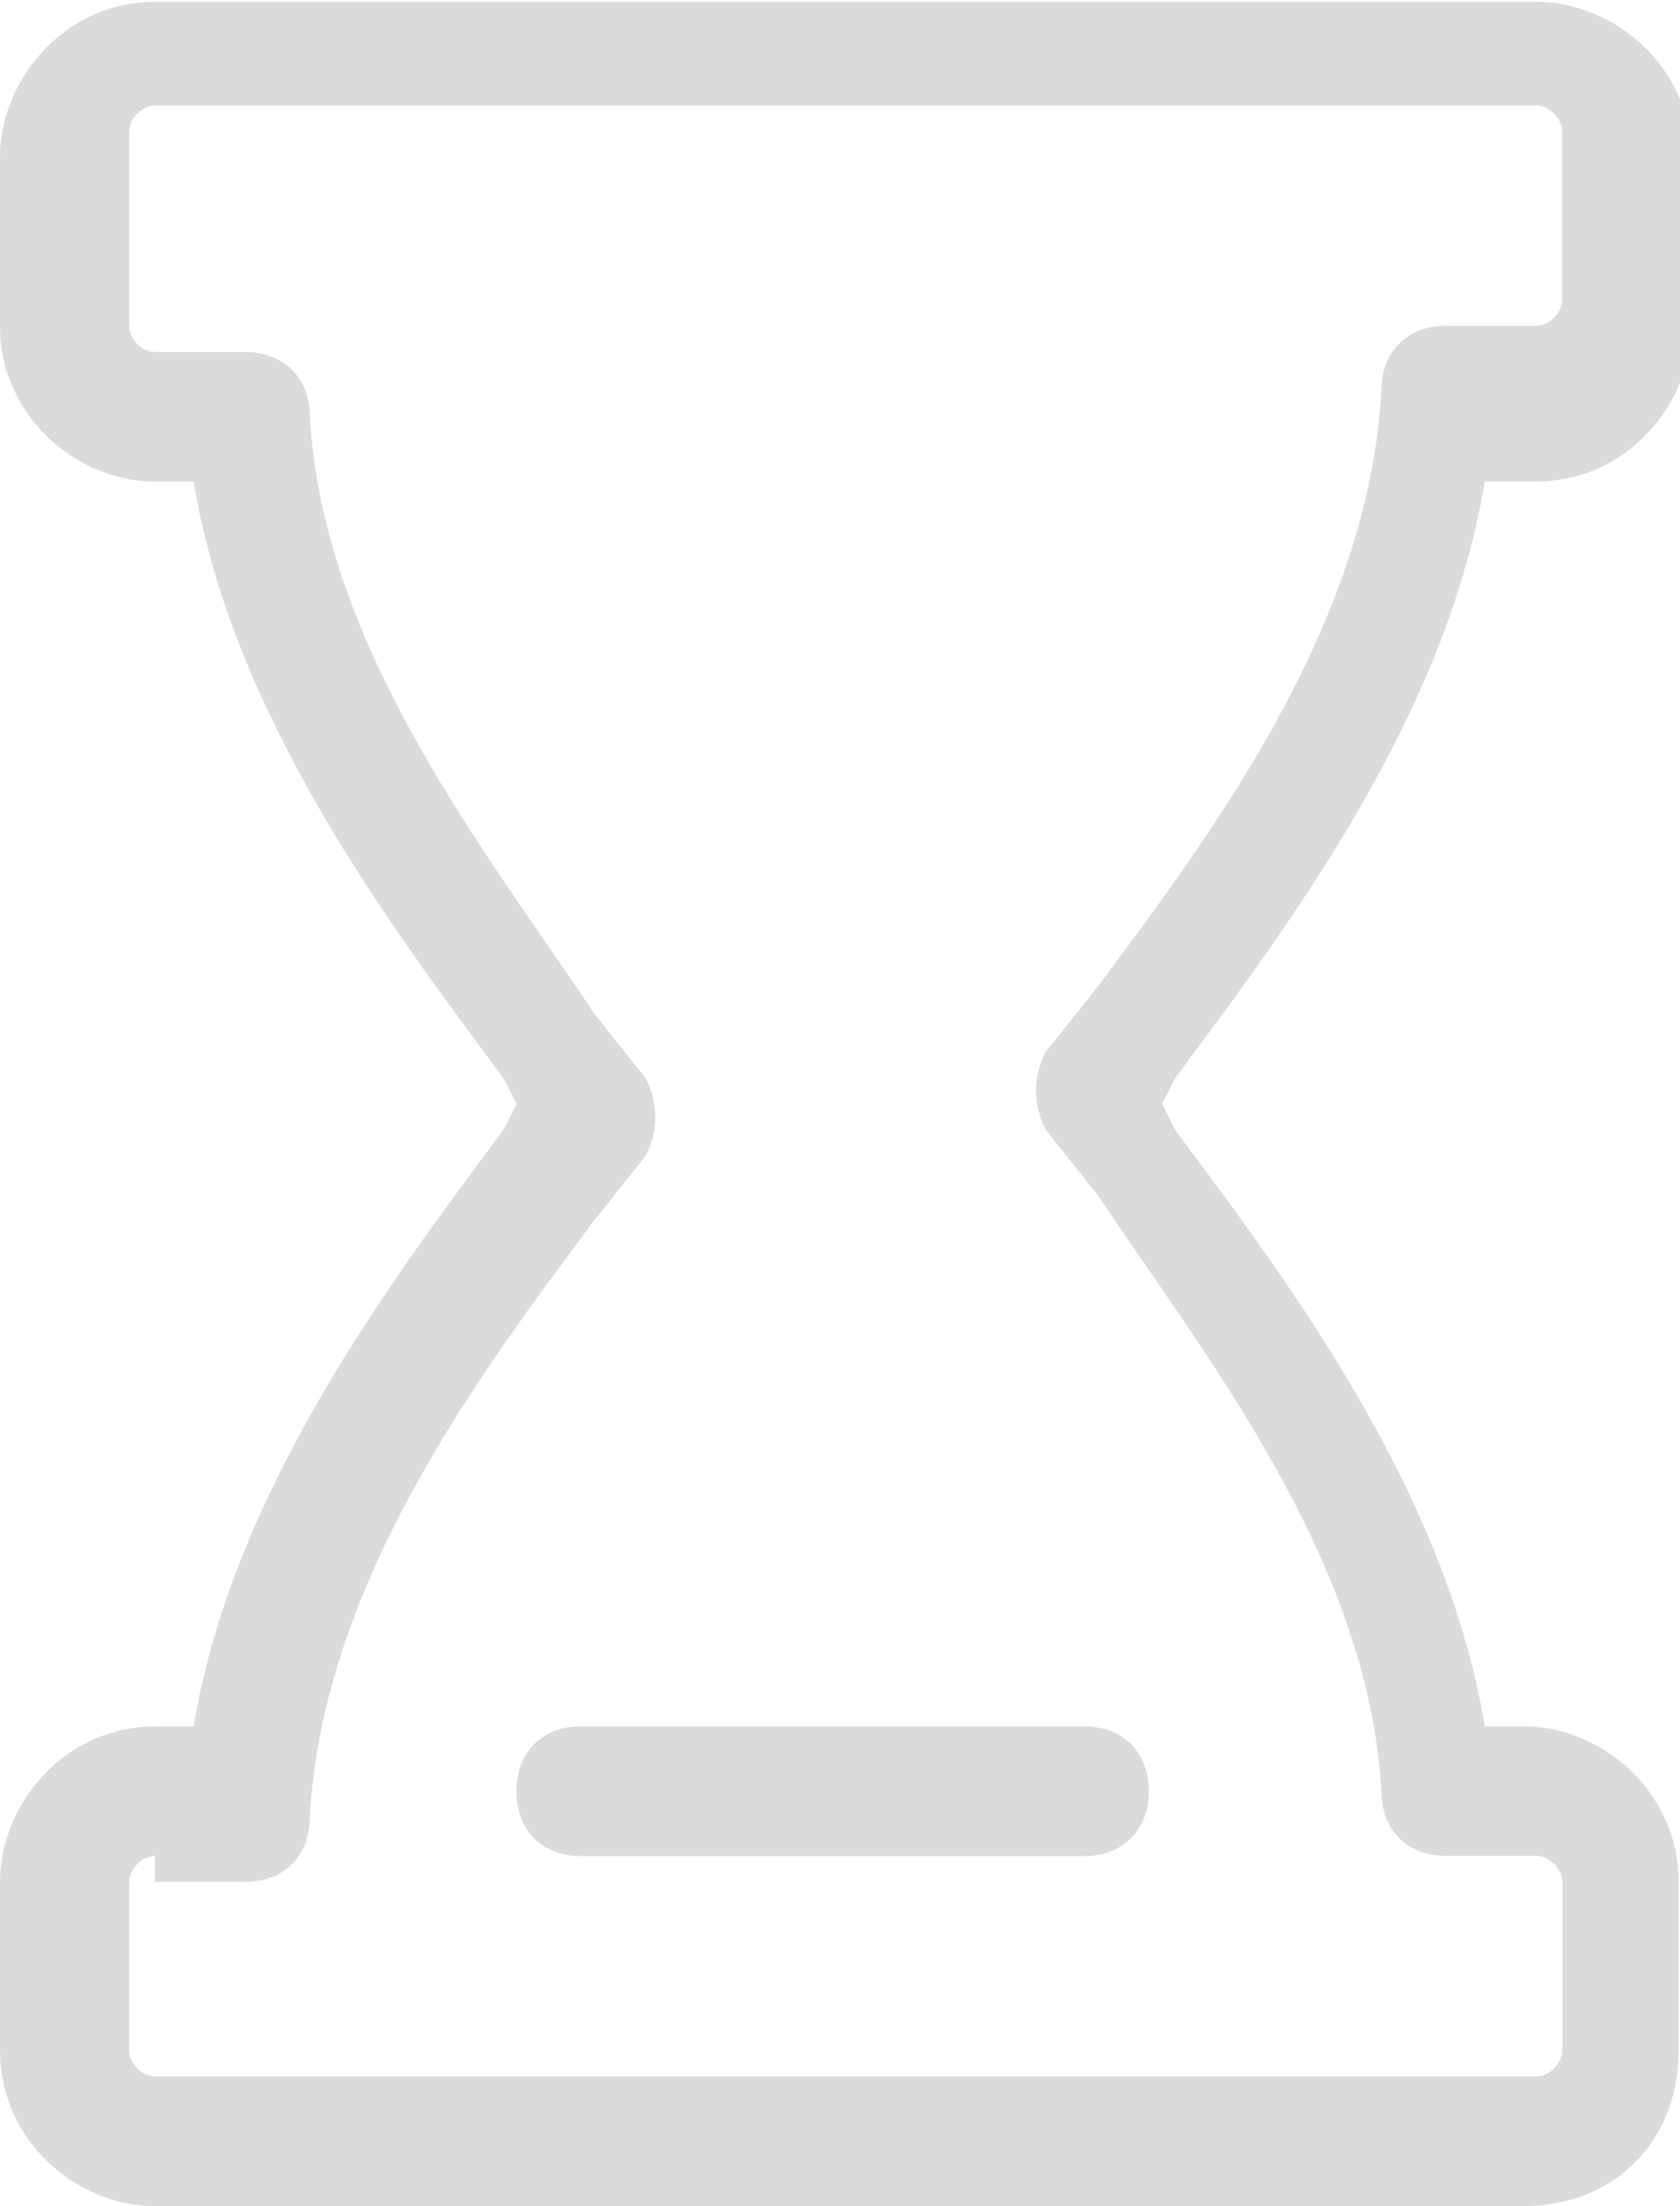 <svg xmlns="http://www.w3.org/2000/svg" viewBox="0 0 16 21" width="16" height="21"><path d="M10.33 17.667H5.532c-.368 0-.614-.246-.614-.617 0-.37.245-.617.613-.617h4.796c.368 0 .614.247.614.617s-.246.617-.615.617z" fill="#DBDBDB"/><path d="M14.51 21H1.476C.738 21 0 20.383 0 19.52v-1.606c0-.74.615-1.48 1.476-1.48h.368c.37-2.223 1.845-4.198 2.952-5.68l.123-.246-.124-.246C3.69 8.78 2.213 6.806 1.844 4.584h-.368C.738 4.584 0 3.967 0 3.104V1.497C0 .758.615.018 1.476.018h13.157c.738 0 1.475.616 1.475 1.48v1.605c0 .74-.614 1.48-1.475 1.48h-.492c-.368 2.223-1.843 4.197-2.95 5.68l-.123.245.123.247c1.107 1.48 2.582 3.456 2.95 5.678h.37c.738 0 1.476.617 1.476 1.48v1.606c0 .863-.615 1.48-1.476 1.48zM1.476 17.667c-.123 0-.246.124-.246.247v1.605c0 .122.123.246.246.246h13.157c.123 0 .246-.124.246-.247v-1.606c0-.123-.124-.247-.247-.247h-.86c-.37 0-.616-.246-.616-.617-.123-2.22-1.72-4.196-2.705-5.678l-.492-.617c-.123-.247-.123-.493 0-.74l.492-.617c1.107-1.482 2.582-3.456 2.705-5.678 0-.37.246-.617.615-.617h.86c.124 0 .247-.124.247-.247V1.25c0-.122-.124-.246-.247-.246H1.476c-.123 0-.246.124-.246.247v1.853c0 .123.123.247.246.247h.86c.37 0 .615.246.615.617.124 2.22 1.723 4.196 2.706 5.677l.492.618c.123.246.123.493 0 .74l-.492.617C4.55 13.1 3.074 15.074 2.95 17.296c0 .37-.245.617-.614.617h-.86z" fill="#DBDBDB"/></svg>